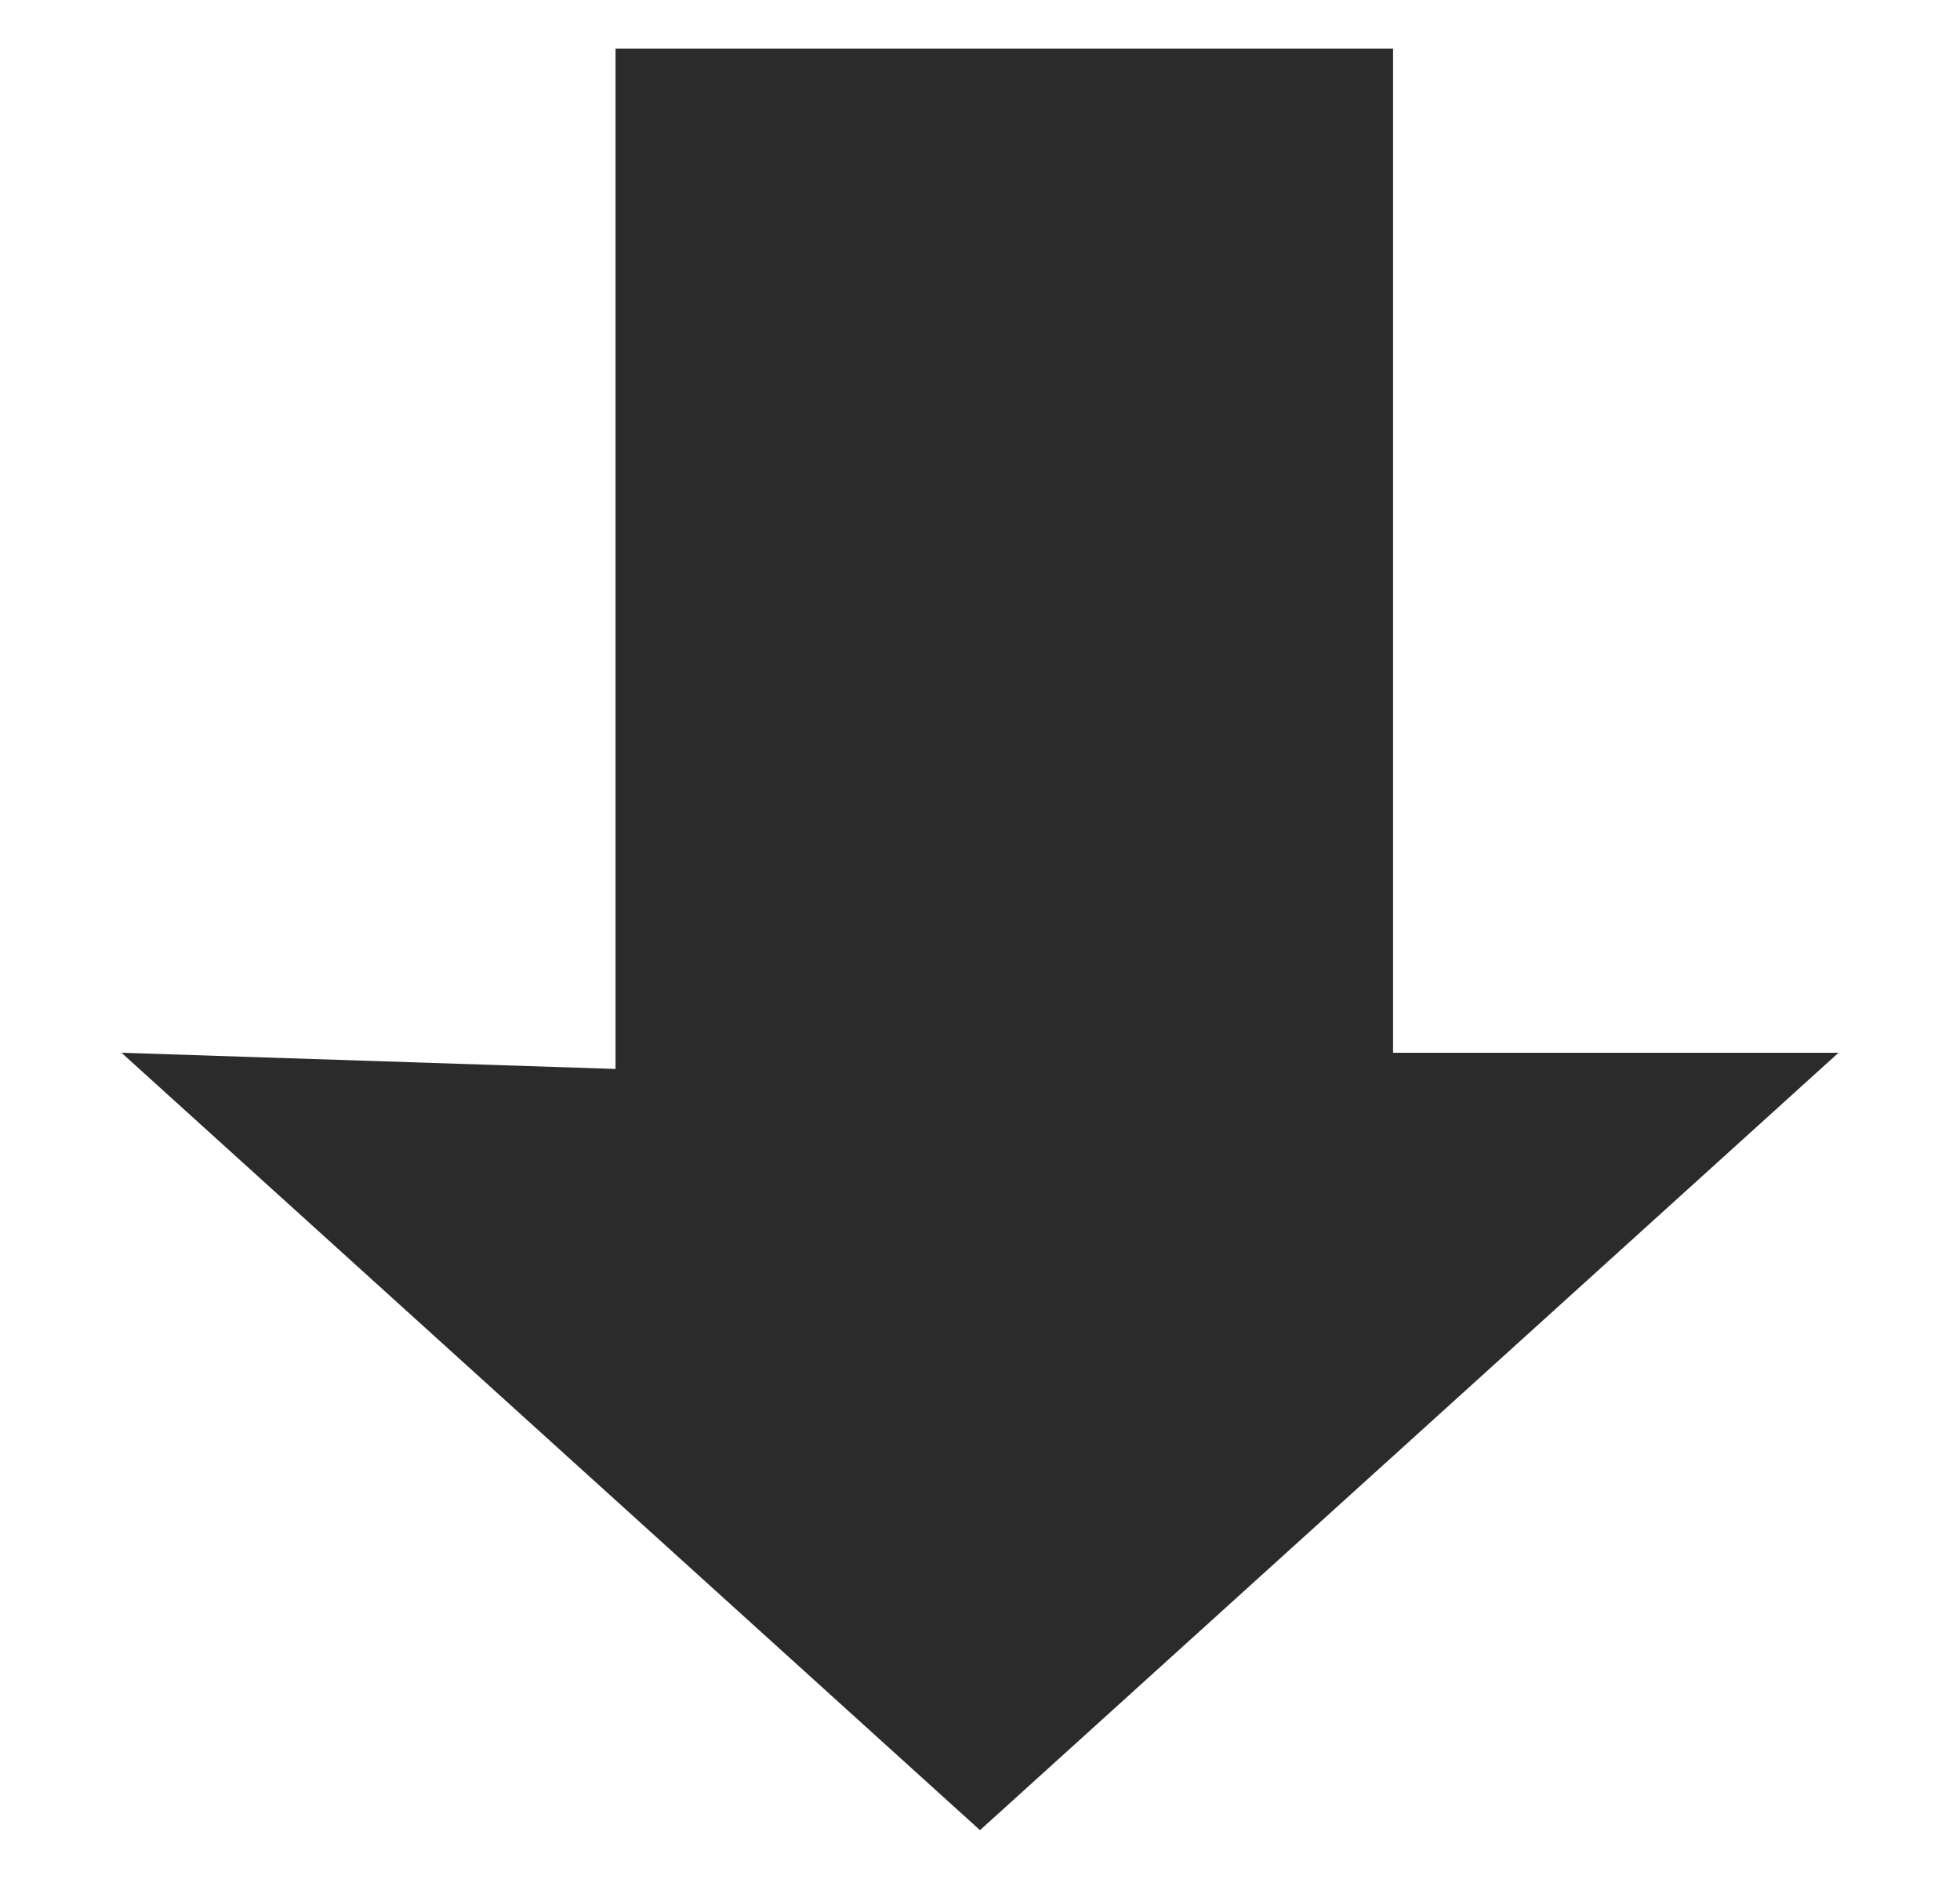 <?xml version="1.0" encoding="utf-8"?>
<!-- Generator: Adobe Illustrator 19.0.0, SVG Export Plug-In . SVG Version: 6.00 Build 0)  -->
<svg version="1.1" id="Camada_1" xmlns="http://www.w3.org/2000/svg" xmlns:xlink="http://www.w3.org/1999/xlink" x="0px" y="0px"
	 viewBox="-37 39.8 24.2 23.2" style="enable-background:new -37 39.8 24.2 23.2;" xml:space="preserve">
<style type="text/css">
	.st0{fill:#FFFFFF;}
	.st1{fill:#2B2B2B;}
</style>
<rect id="XMLID_60_" x="-37" y="39.8" class="st0" width="24.2" height="23.2"/>
<polygon id="XMLID_166_" class="st1" points="-24.9,62.4 -35.5,52.8 -29.4,53 -29.4,40.4 -19.8,40.4 -19.8,52.8 -14.3,52.8 "/>
</svg>
